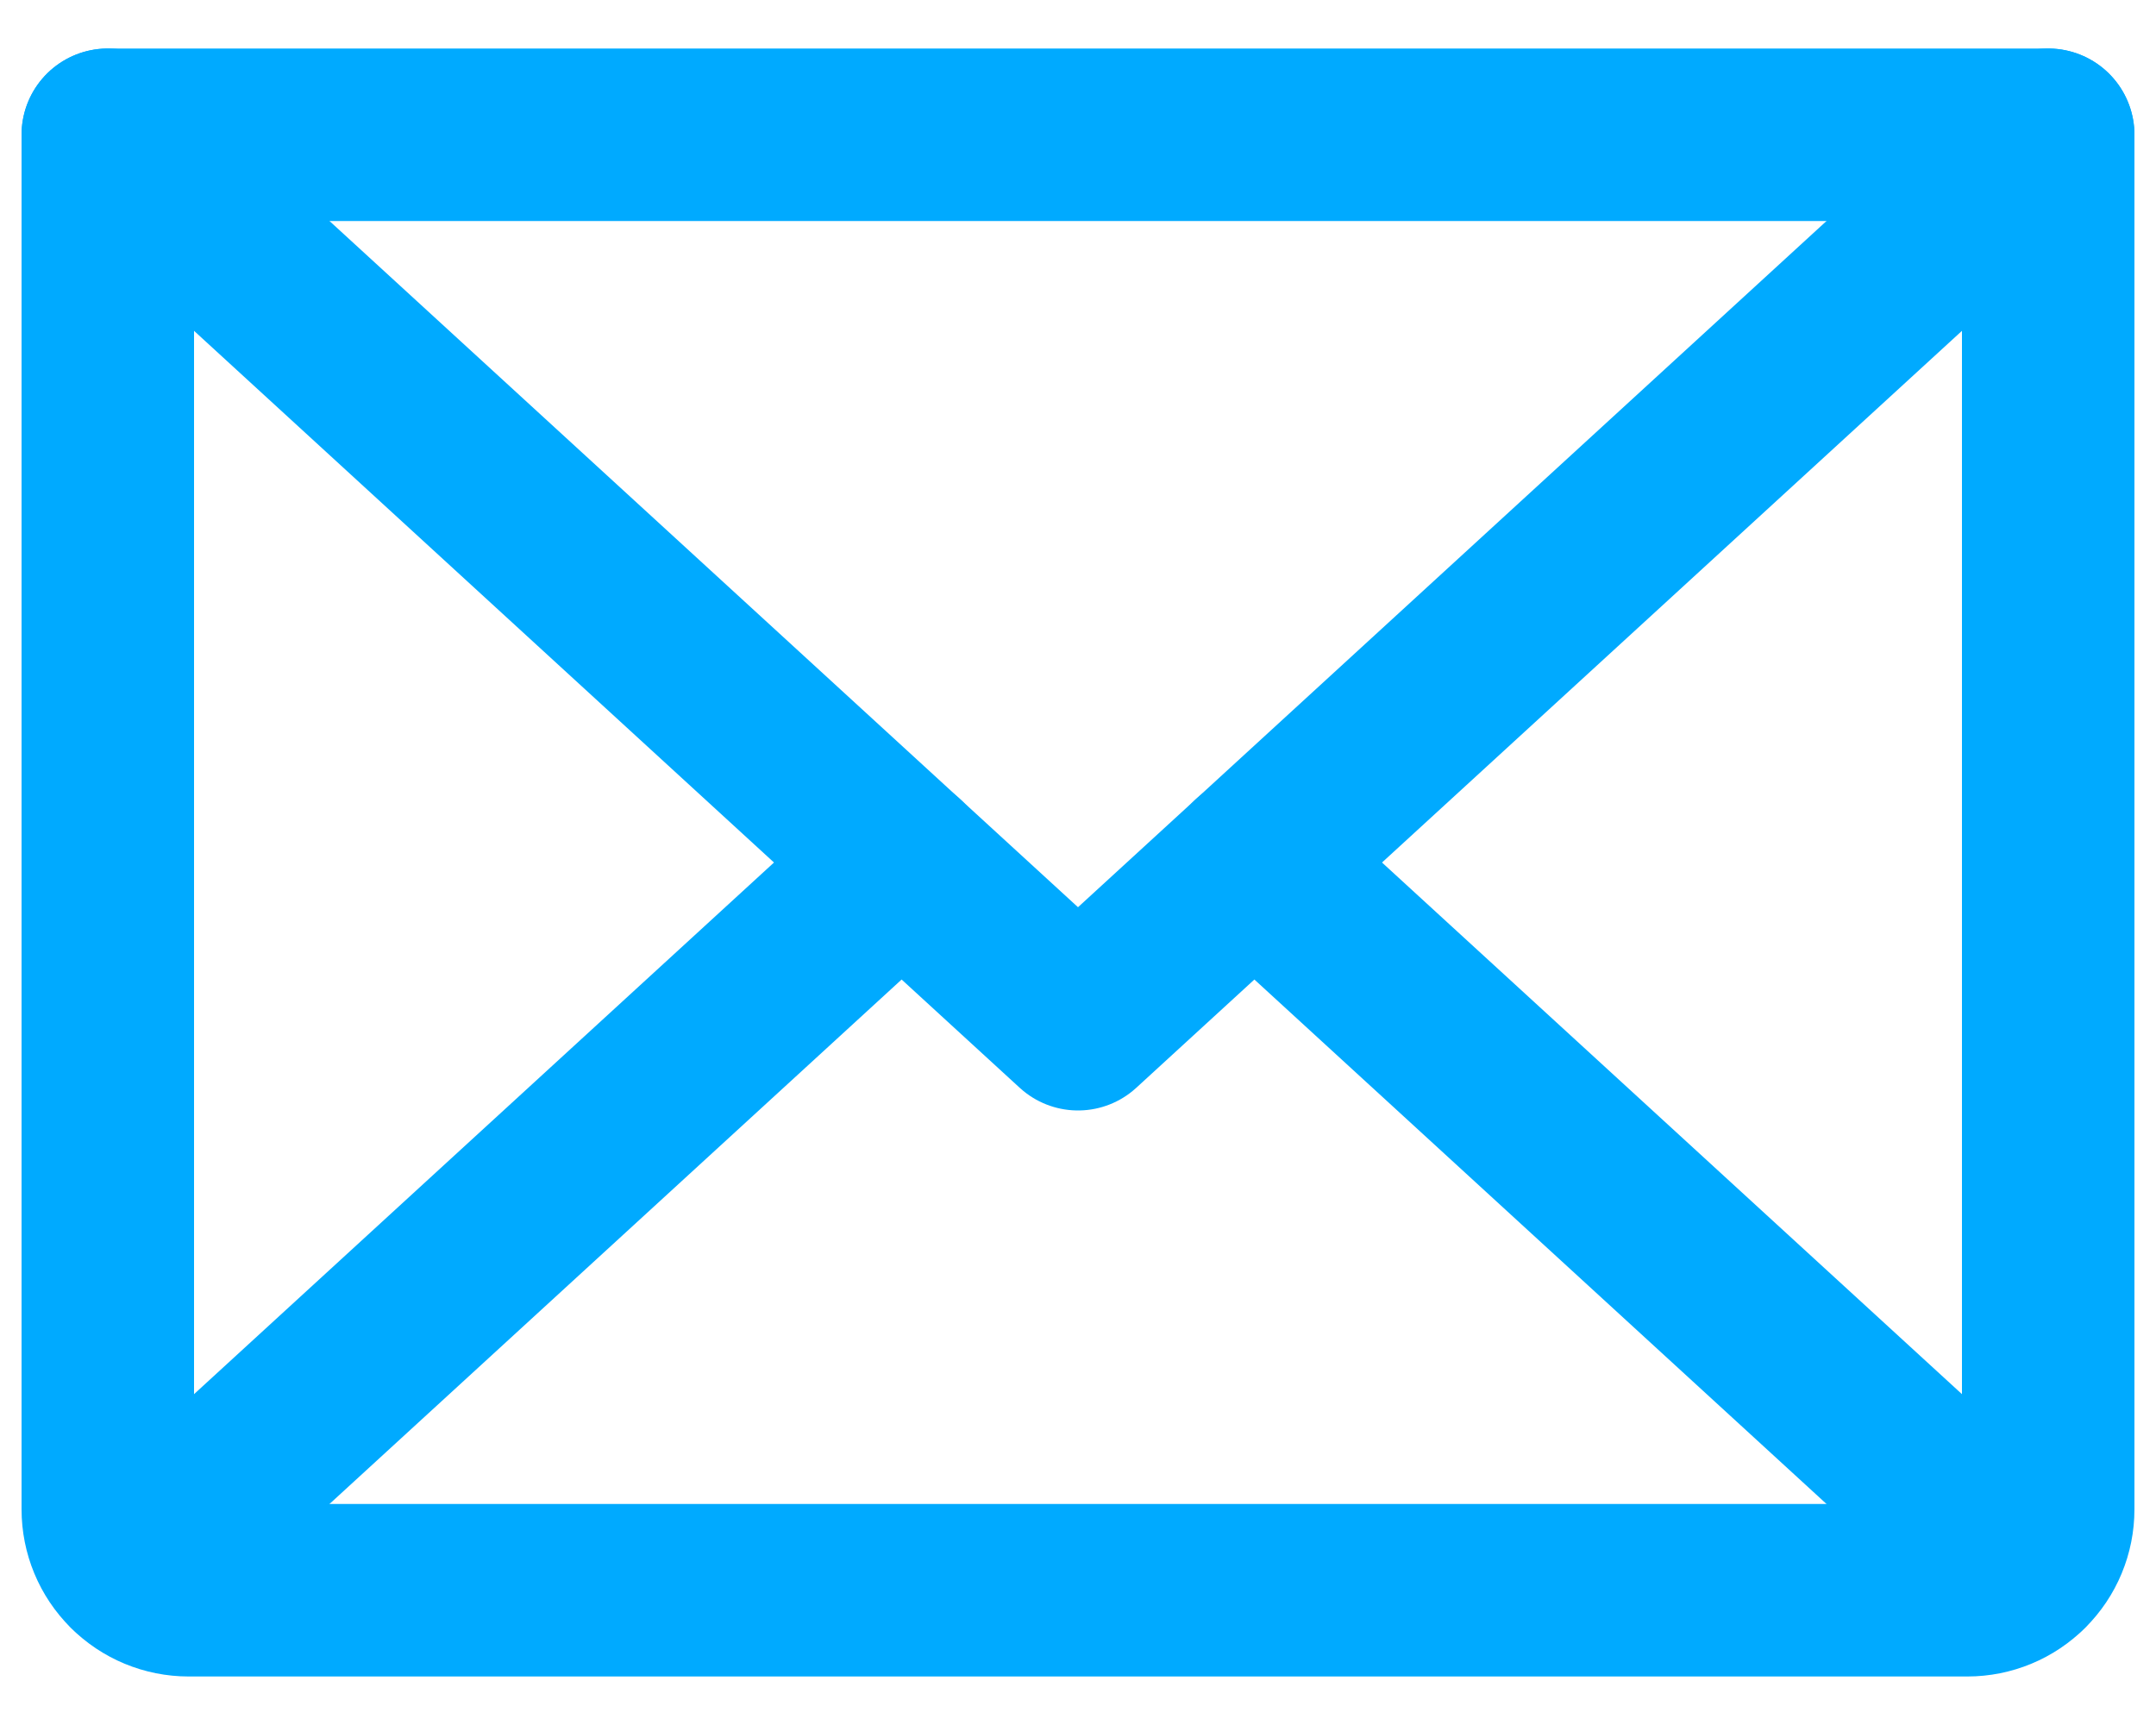 <svg width="20" height="16" viewBox="0 0 20 16" fill="none" xmlns="http://www.w3.org/2000/svg">
<path d="M19 1.25L10 9.5L1 1.25" stroke="#00AAFF" stroke-width="1.6" stroke-linecap="round" stroke-linejoin="round"/>
<path d="M1 1.25H19V14C19 14.199 18.921 14.39 18.78 14.53C18.64 14.671 18.449 14.75 18.25 14.75H1.75C1.551 14.75 1.36 14.671 1.22 14.53C1.079 14.39 1 14.199 1 14V1.25Z" stroke="#00AAFF" stroke-width="1.6" stroke-linecap="round" stroke-linejoin="round"/>
<path d="M8.364 8L1.231 14.538" stroke="#00AAFF" stroke-width="1.6" stroke-linecap="round" stroke-linejoin="round"/>
<path d="M18.769 14.538L11.636 8" stroke="#00AAFF" stroke-width="1.6" stroke-linecap="round" stroke-linejoin="round"/>
</svg>
